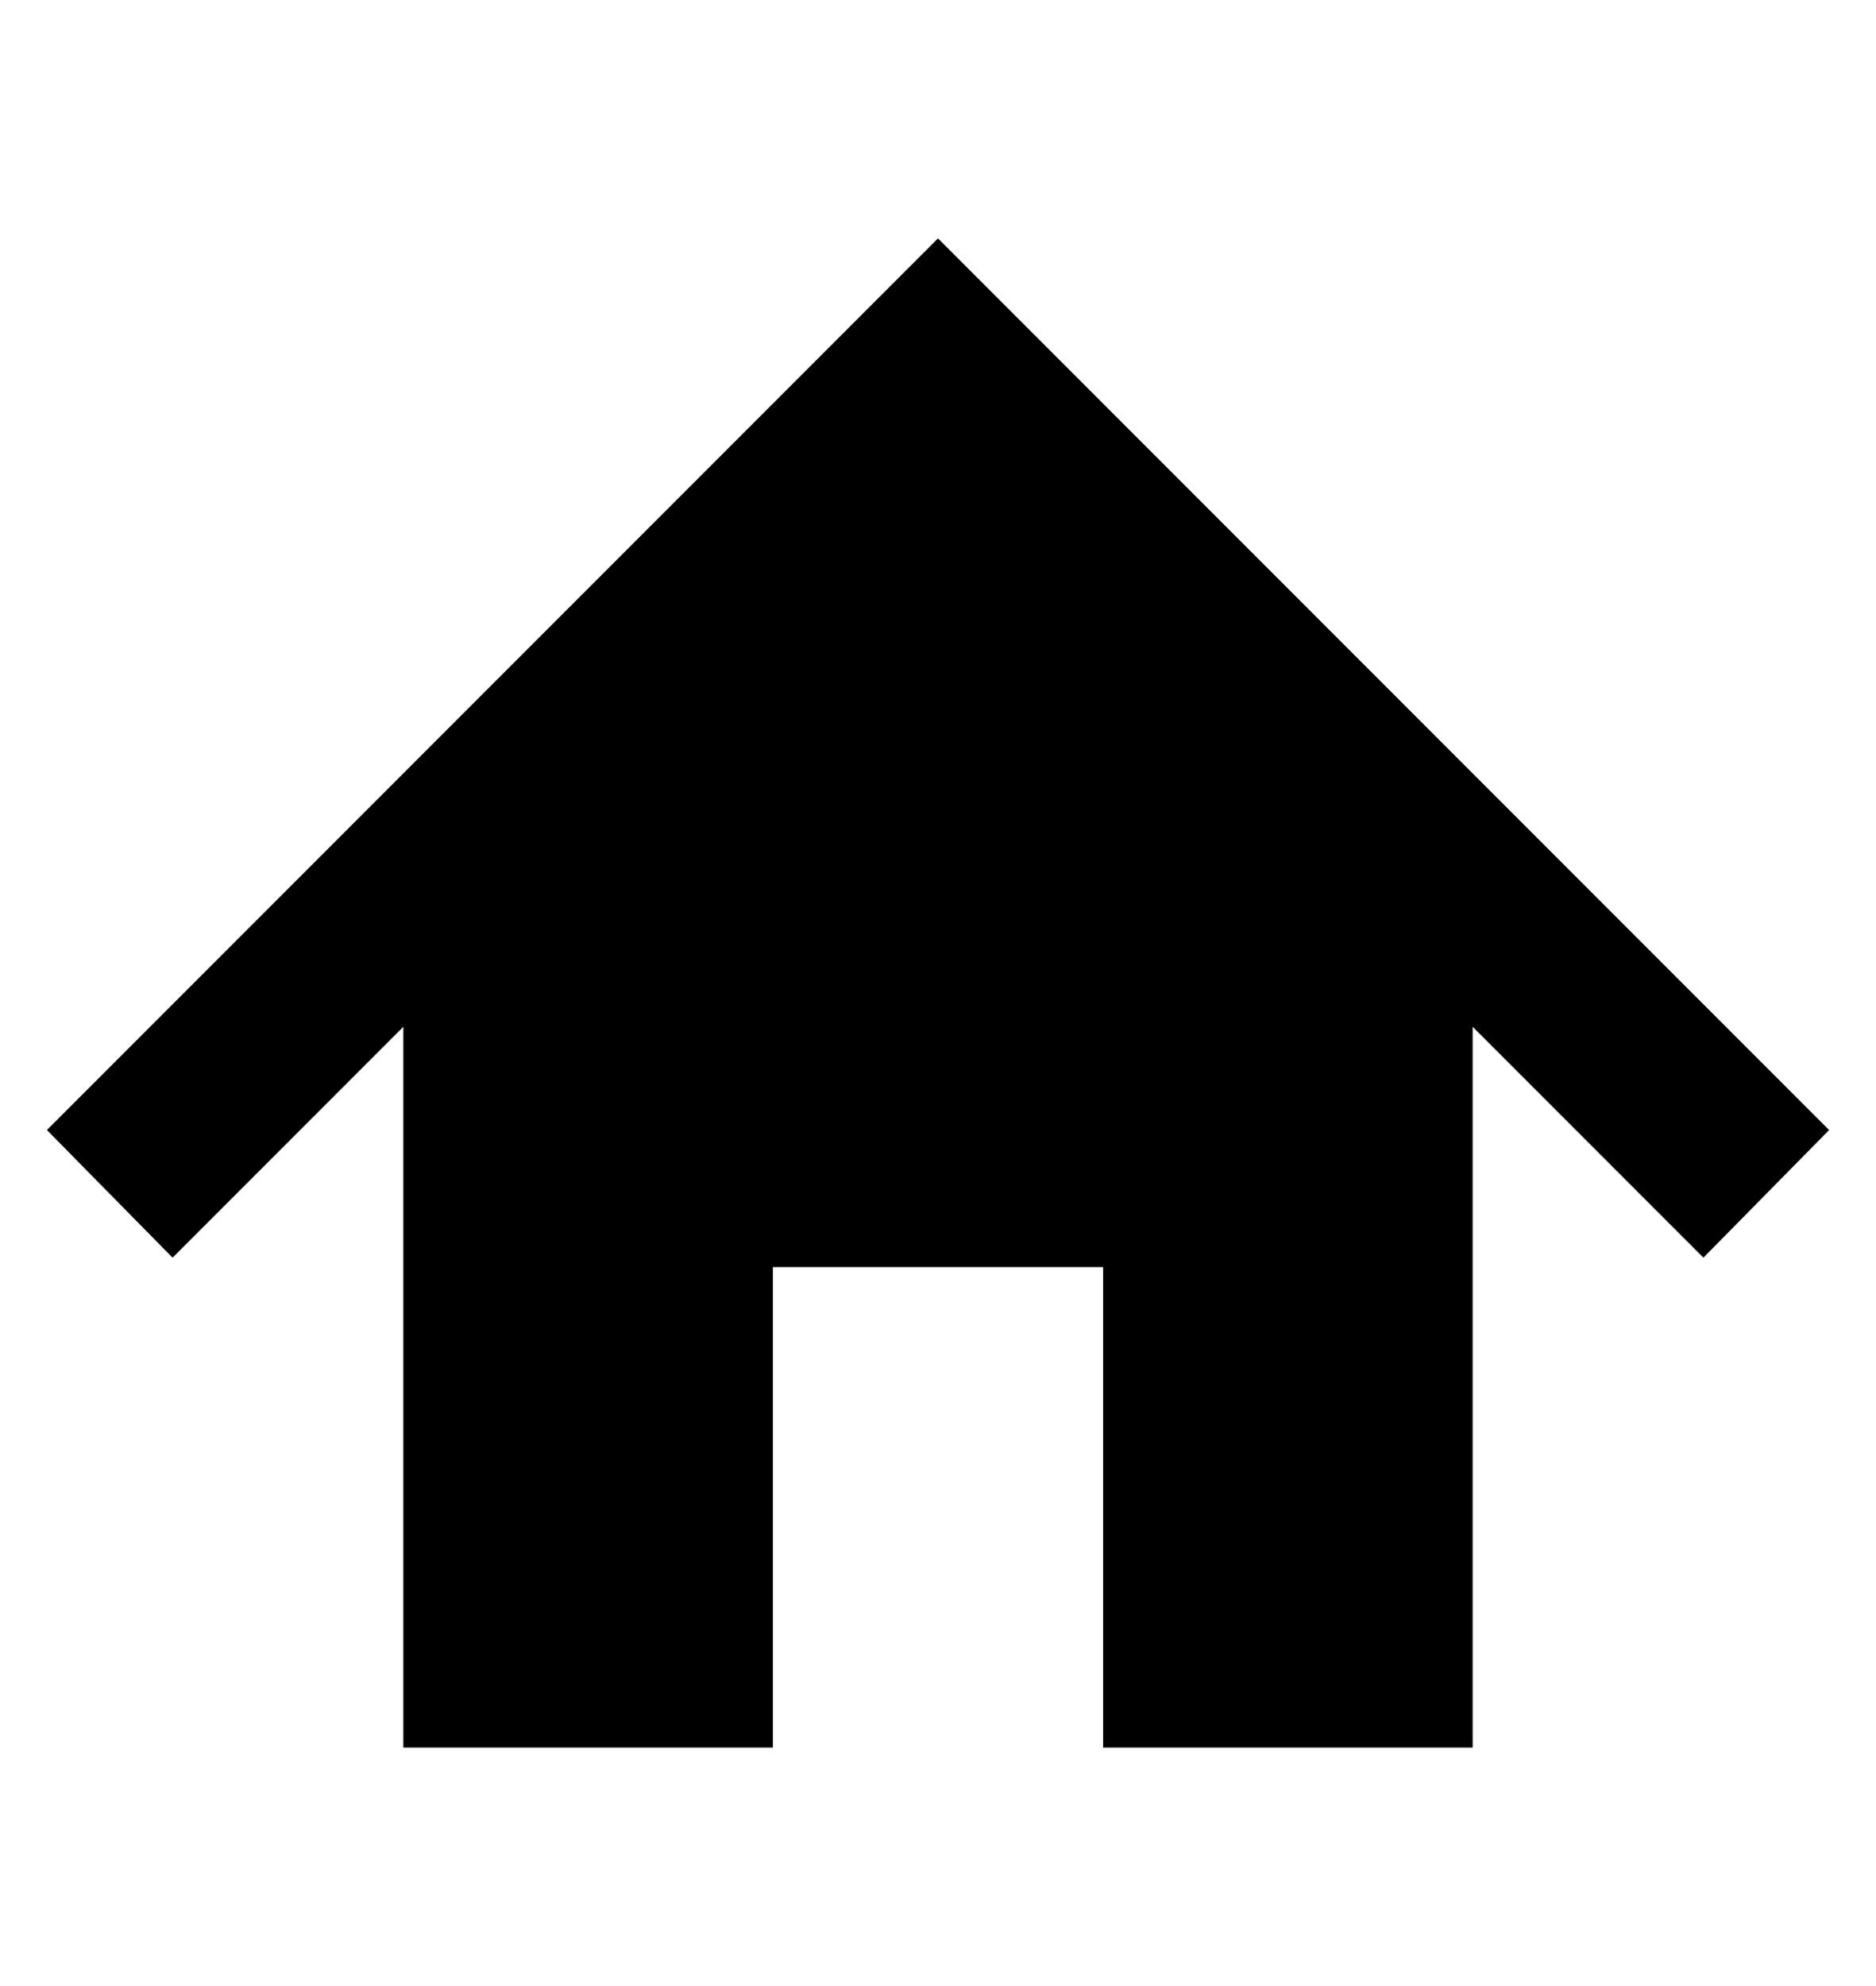 <?xml version="1.0" encoding="utf-8"?>
<!-- Generator: Adobe Illustrator 25.0.1, SVG Export Plug-In . SVG Version: 6.00 Build 0)  -->
<svg version="1.1" xmlns="http://www.w3.org/2000/svg" xmlns:xlink="http://www.w3.org/1999/xlink" x="0px" y="0px"
	 viewBox="0 0 100 105.8" style="enable-background:new 0 0 100 105.8;" xml:space="preserve">
<g id="Layer_2">
</g>
<g id="Layer_1">
	<polygon points="97.5,60.2 50,12.7 2.5,60.2 9.2,67 21.5,54.7 21.5,93.1 41.2,93.1 41.2,67.5 58.8,67.5 58.8,93.1 78.5,93.1 
		78.5,54.7 90.8,67 	"/>
</g>
</svg>
